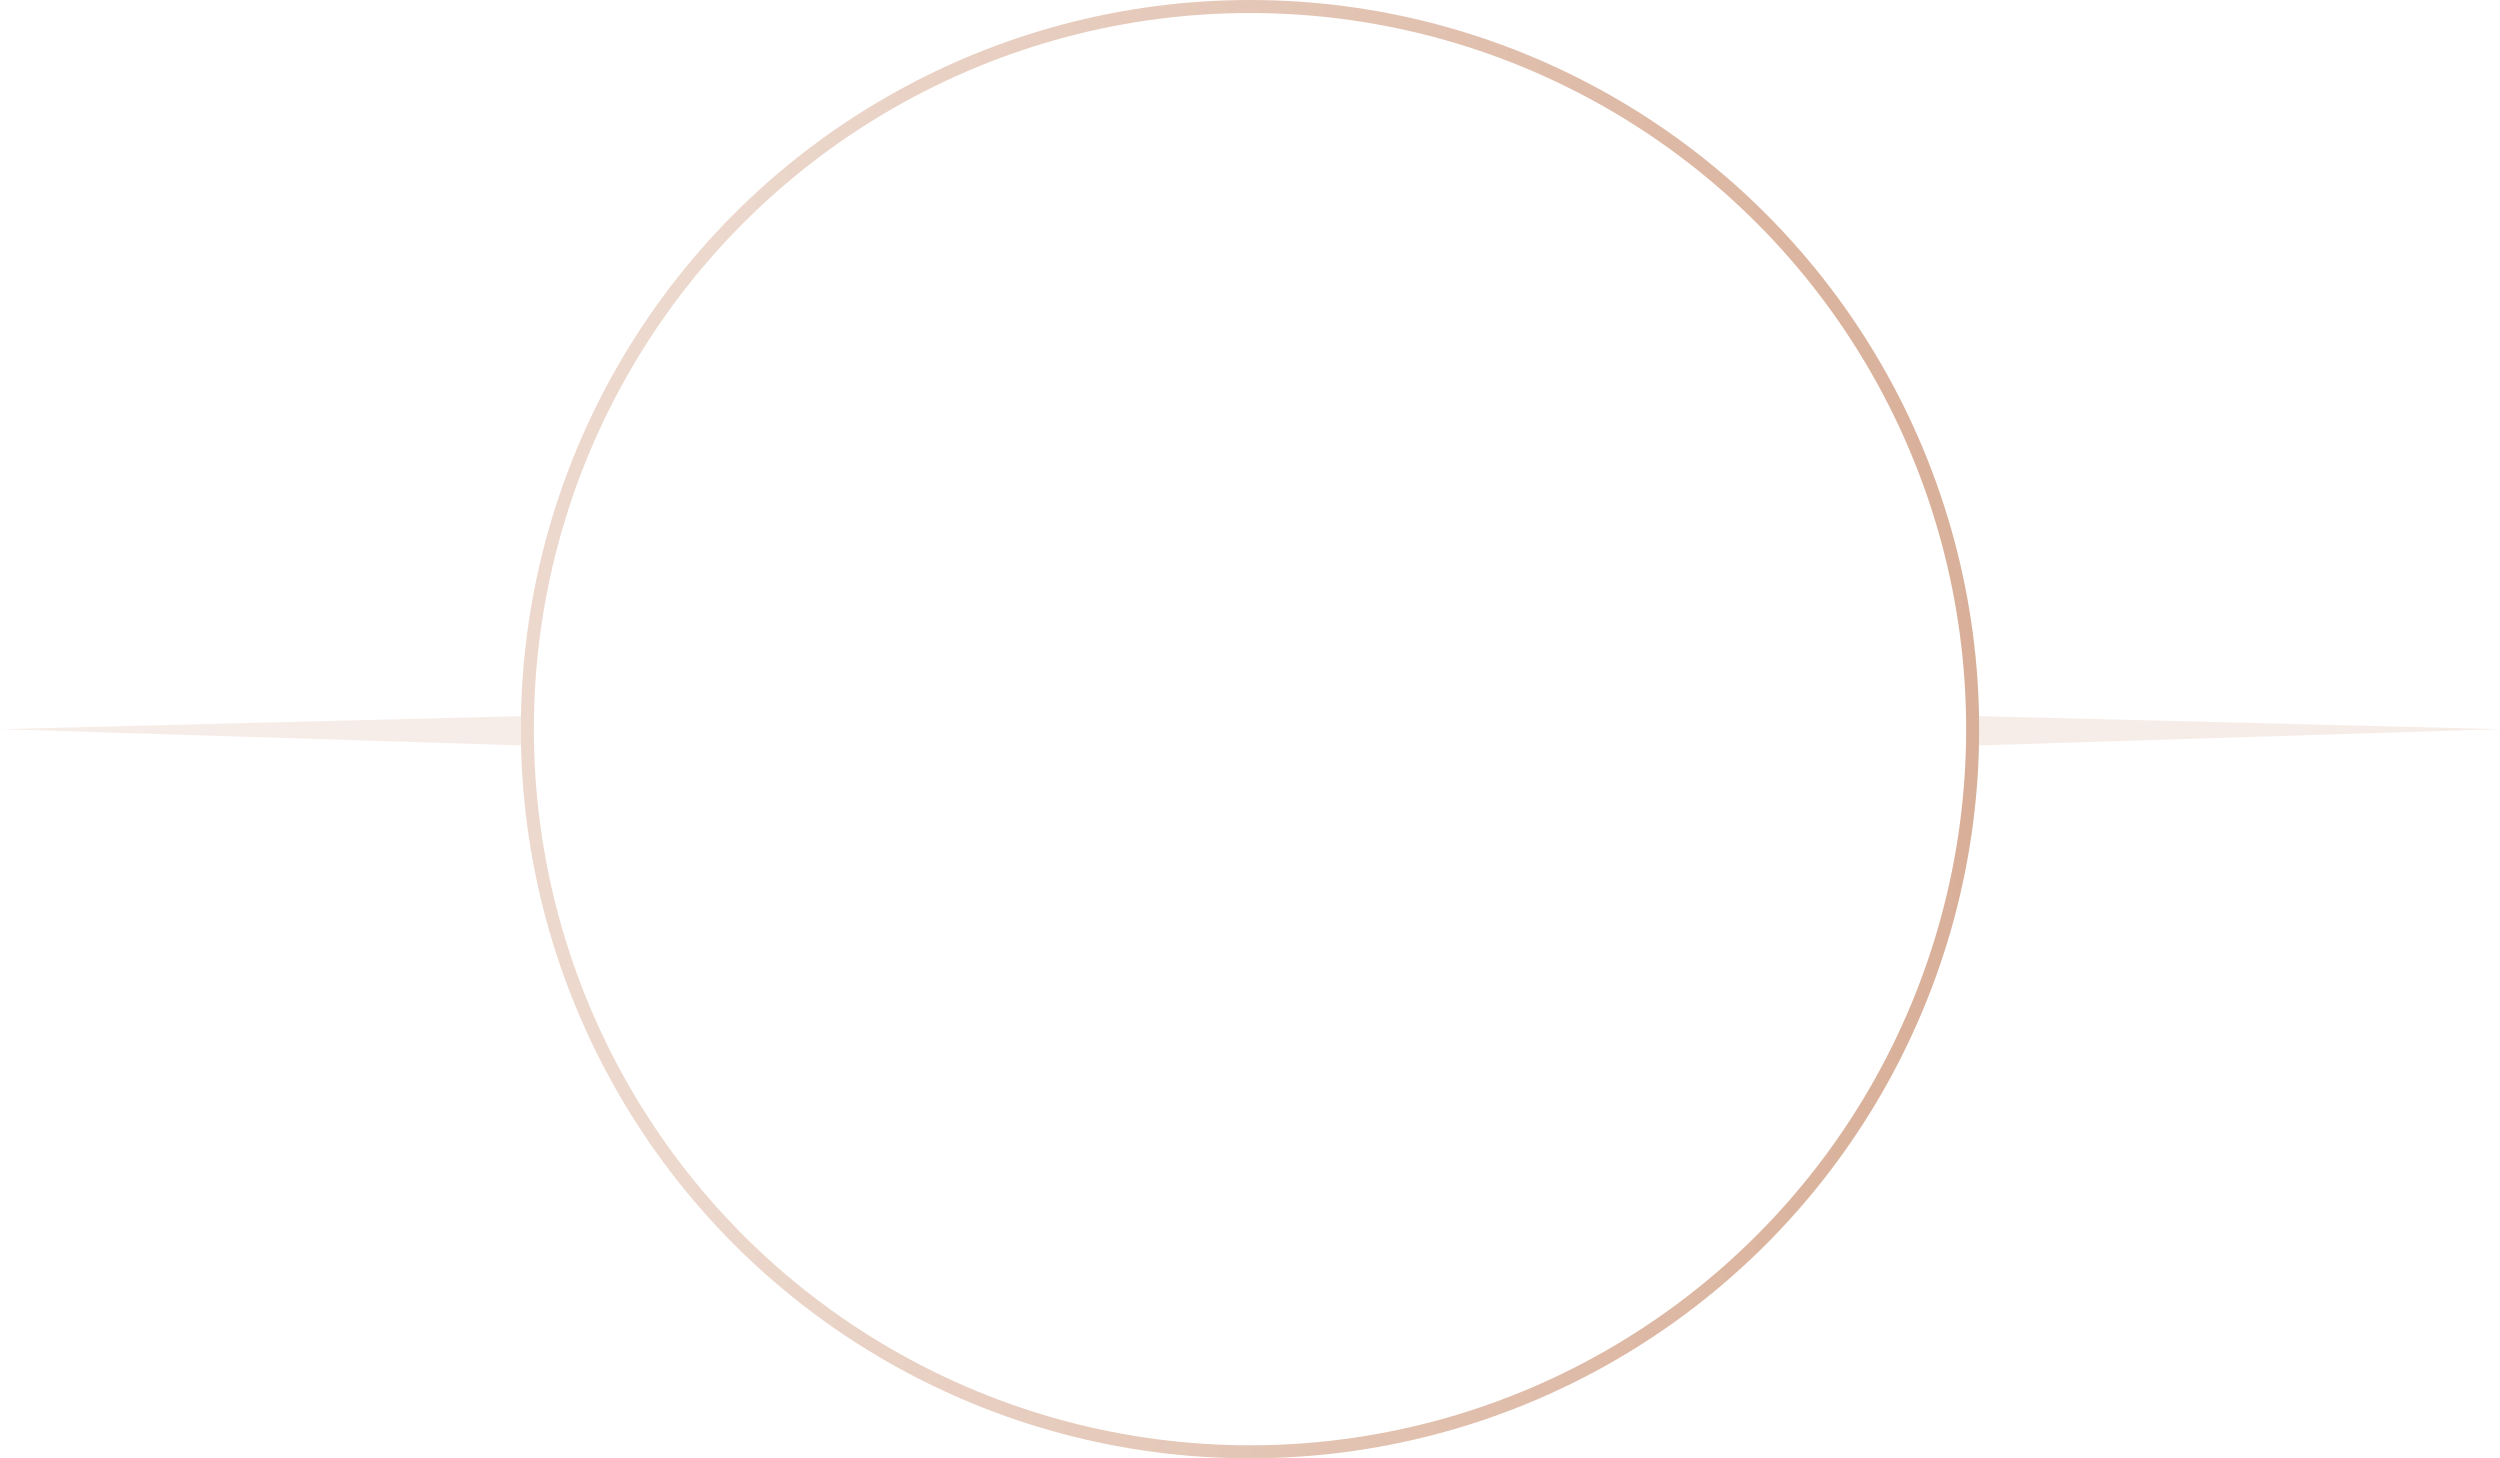 <svg width="192" height="112" viewBox="0 0 192 112" fill="none" xmlns="http://www.w3.org/2000/svg">
<circle cx="96" cy="56" r="55.5" stroke="url(#paint0_linear_303_2)"/>
<path opacity="0.3" d="M152 55V57.25L192 56L152 55Z" fill="#E2C3B2"/>
<path opacity="0.3" d="M40 55V57.25L0 56L40 55Z" fill="#E2C3B2"/>
<defs>
<linearGradient id="paint0_linear_303_2" x1="54.838" y1="3.60441e-05" x2="155.503" y2="2.893" gradientUnits="userSpaceOnUse">
<stop stop-color="#ECD8CD"/>
<stop offset="1" stop-color="#D8AE97"/>
</linearGradient>
</defs>
</svg>
